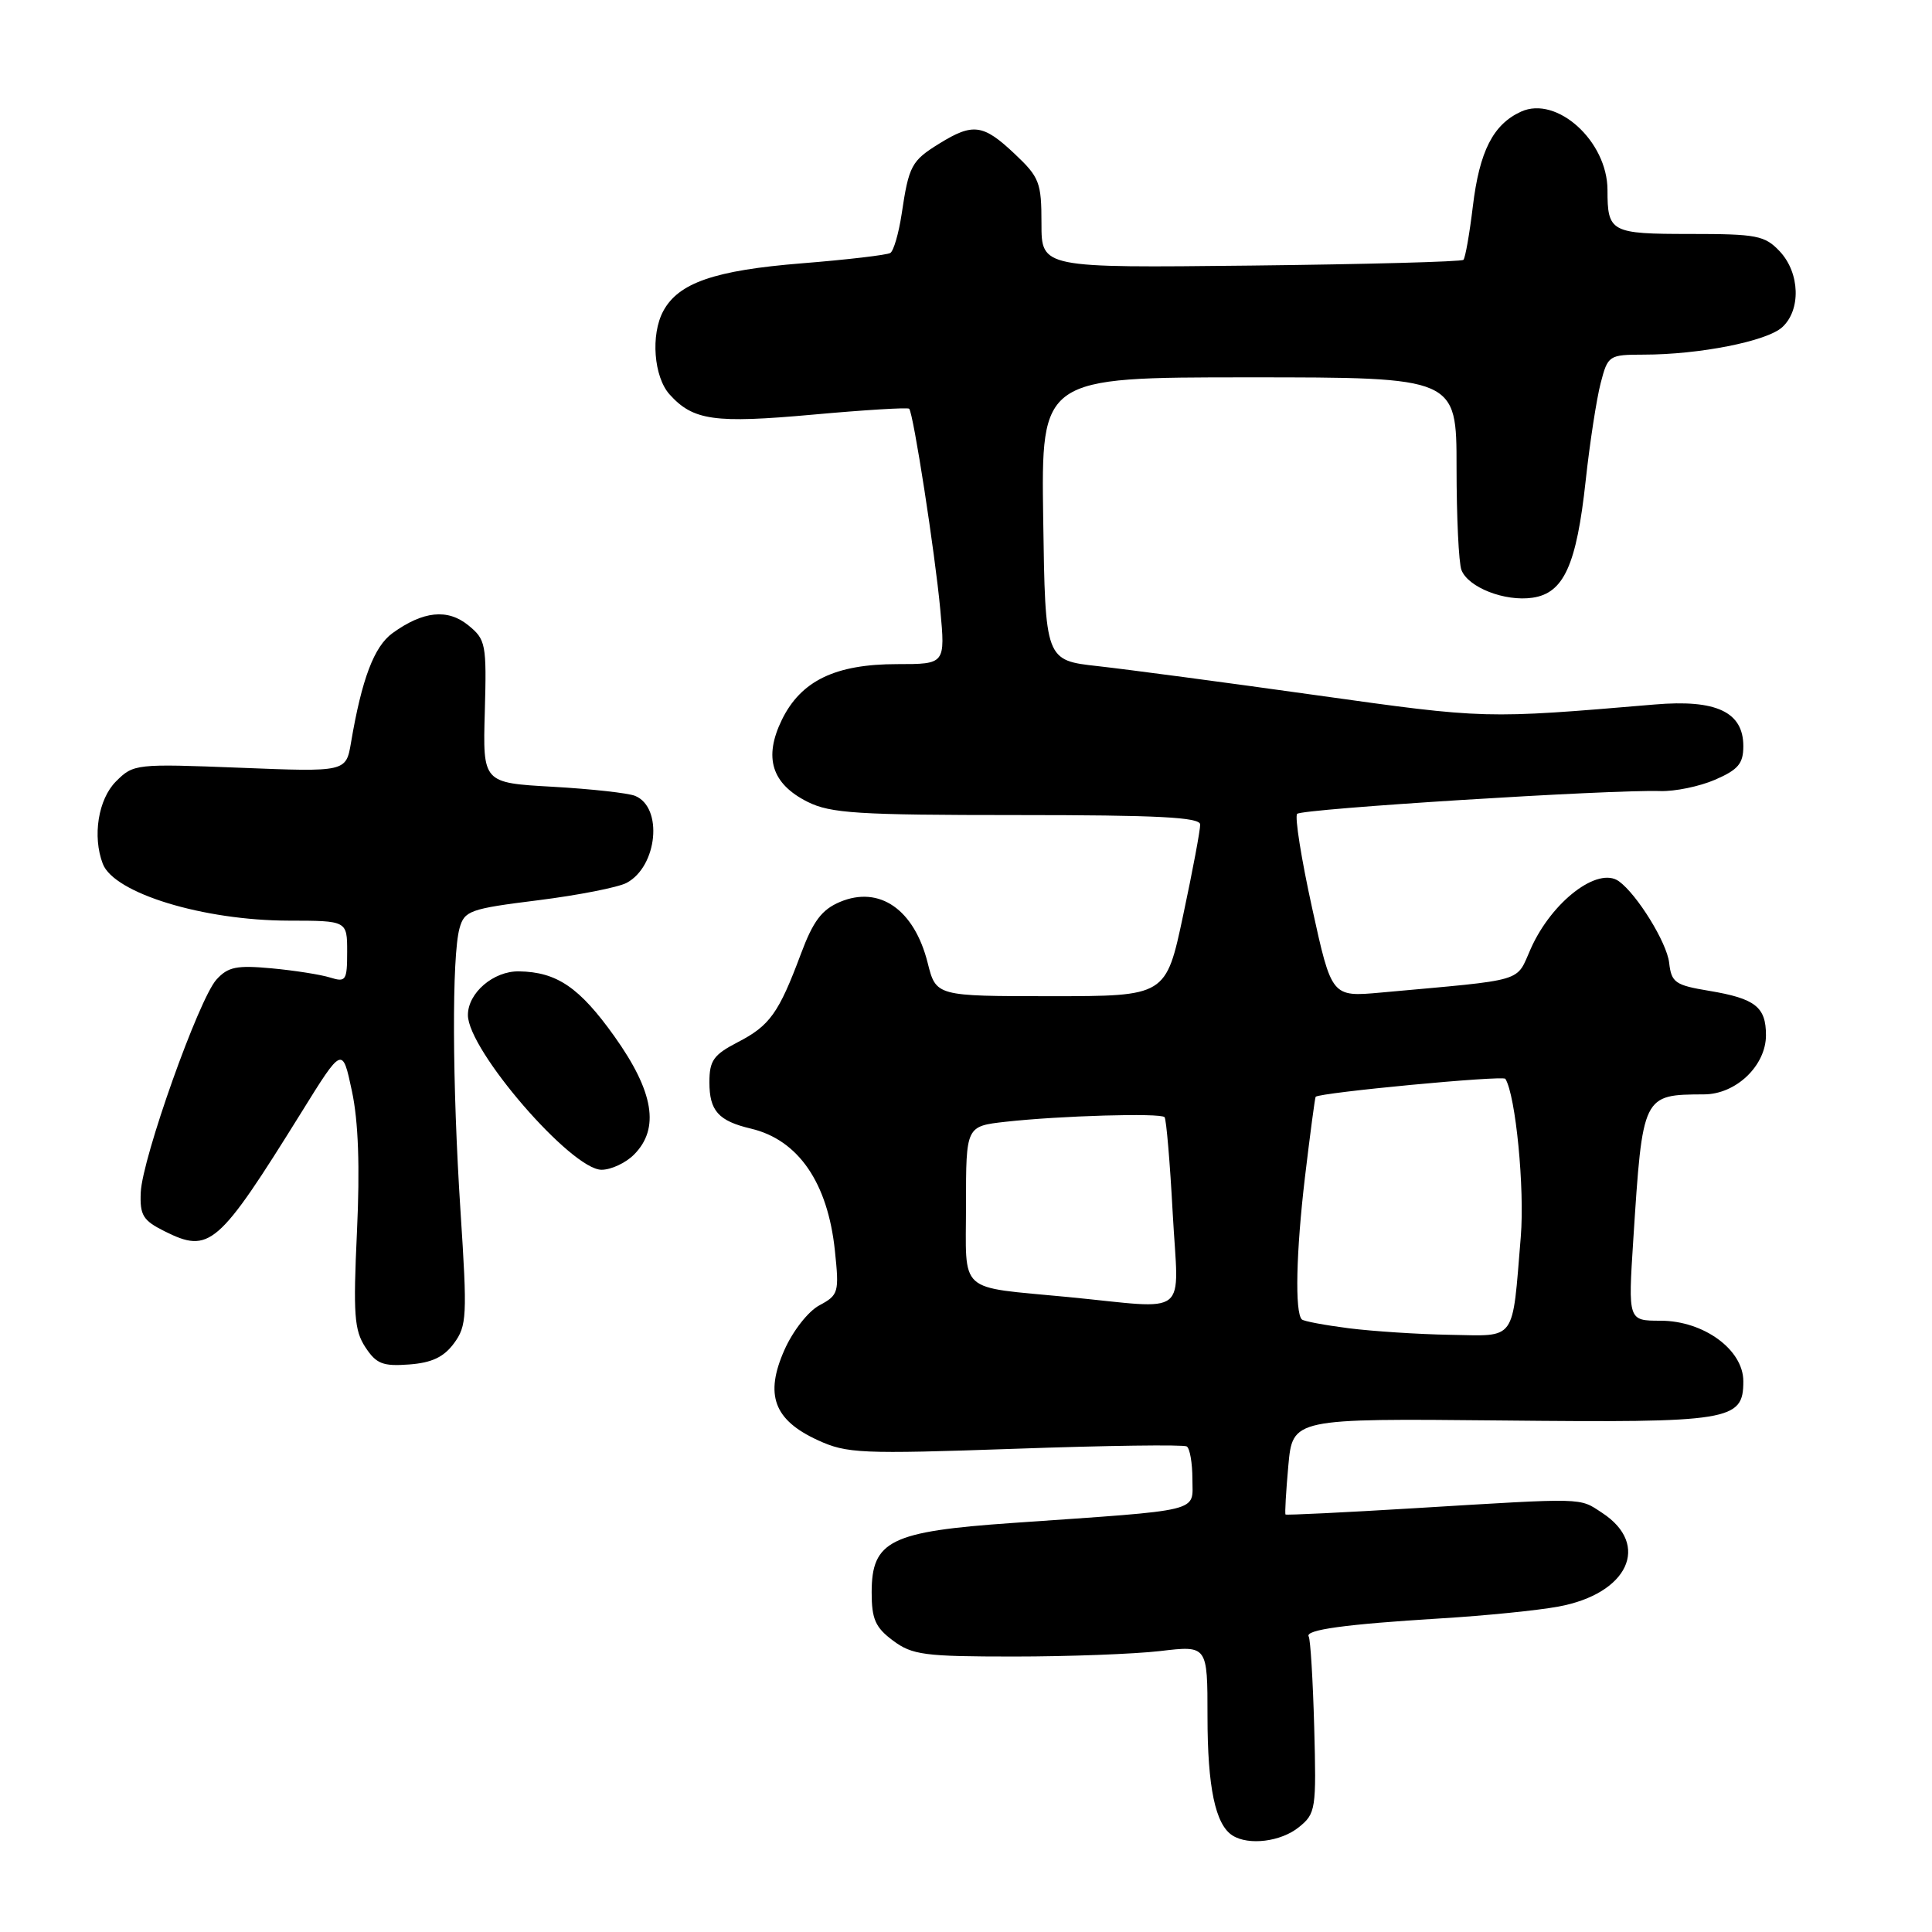 <?xml version="1.0" encoding="UTF-8" standalone="no"?>
<!DOCTYPE svg PUBLIC "-//W3C//DTD SVG 1.1//EN" "http://www.w3.org/Graphics/SVG/1.1/DTD/svg11.dtd" >
<svg xmlns="http://www.w3.org/2000/svg" xmlns:xlink="http://www.w3.org/1999/xlink" version="1.1" viewBox="0 0 256 256">
 <g >
 <path fill="currentColor"
d=" M 172.11 242.11 C 174.35 240.30 174.43 239.74 174.14 228.88 C 173.97 222.64 173.64 217.23 173.41 216.85 C 172.86 215.96 178.22 215.22 191.00 214.44 C 196.78 214.09 203.75 213.39 206.50 212.88 C 215.74 211.18 218.76 204.69 212.29 200.46 C 209.20 198.43 210.27 198.46 187.52 199.84 C 178.18 200.41 170.45 200.78 170.34 200.68 C 170.23 200.57 170.40 197.66 170.71 194.21 C 171.28 187.95 171.28 187.95 198.89 188.22 C 229.39 188.53 231.00 188.27 231.00 183.02 C 231.00 178.84 225.74 175.00 220.02 175.00 C 215.73 175.00 215.73 175.00 216.42 164.25 C 217.66 145.00 217.64 145.05 225.80 145.01 C 230.03 145.00 234.00 141.20 234.00 137.17 C 234.00 133.42 232.58 132.31 226.47 131.29 C 221.96 130.54 221.47 130.20 221.17 127.56 C 220.86 124.89 216.93 118.52 214.51 116.77 C 211.75 114.78 205.66 119.42 202.86 125.65 C 200.79 130.25 202.52 129.74 182.97 131.52 C 176.45 132.11 176.45 132.11 173.86 120.31 C 172.43 113.81 171.54 108.20 171.88 107.84 C 172.51 107.17 213.51 104.60 220.00 104.82 C 221.93 104.88 225.19 104.21 227.25 103.32 C 230.32 101.99 231.00 101.18 231.00 98.87 C 231.00 94.34 227.42 92.65 219.25 93.35 C 196.69 95.26 196.93 95.27 174.50 92.13 C 162.40 90.43 149.35 88.70 145.50 88.27 C 138.50 87.50 138.50 87.50 138.23 68.75 C 137.96 50.00 137.96 50.00 165.48 50.00 C 193.00 50.00 193.00 50.00 193.00 61.92 C 193.00 68.47 193.29 74.60 193.65 75.53 C 194.54 77.84 199.41 79.74 203.07 79.20 C 207.21 78.60 208.90 74.87 210.11 63.69 C 210.66 58.63 211.56 52.81 212.10 50.75 C 213.05 47.09 213.19 47.00 217.79 46.99 C 225.17 46.99 234.09 45.22 236.14 43.37 C 238.66 41.09 238.51 36.17 235.83 33.31 C 233.84 31.20 232.80 31.00 223.93 31.00 C 213.43 31.00 213.00 30.77 213.00 25.17 C 212.99 18.71 206.29 12.64 201.55 14.79 C 197.85 16.48 196.04 20.03 195.16 27.34 C 194.72 30.99 194.16 34.18 193.91 34.43 C 193.66 34.68 180.98 35.02 165.73 35.19 C 138.00 35.50 138.00 35.50 138.00 29.62 C 138.00 24.17 137.74 23.49 134.43 20.37 C 130.28 16.45 128.92 16.27 124.47 19.02 C 120.77 21.31 120.43 21.93 119.47 28.38 C 119.08 30.94 118.41 33.25 117.97 33.52 C 117.53 33.79 112.26 34.41 106.26 34.89 C 94.67 35.82 89.89 37.48 87.88 41.23 C 86.20 44.36 86.63 49.93 88.72 52.26 C 91.85 55.73 94.65 56.12 107.72 54.94 C 114.56 54.32 120.30 53.97 120.47 54.16 C 121.03 54.76 123.89 73.23 124.59 80.75 C 125.26 88.00 125.26 88.00 118.88 88.00 C 110.69 88.00 106.13 90.20 103.60 95.38 C 101.16 100.39 102.25 103.86 107.01 106.25 C 110.05 107.77 113.66 108.00 134.75 108.00 C 153.47 108.00 159.01 108.29 159.03 109.25 C 159.05 109.94 158.04 115.34 156.78 121.25 C 154.50 132.00 154.50 132.00 139.26 132.00 C 124.03 132.00 124.03 132.00 122.92 127.58 C 121.14 120.51 116.54 117.31 111.30 119.51 C 108.89 120.53 107.75 122.04 106.13 126.38 C 103.19 134.25 102.00 135.91 97.75 138.10 C 94.55 139.76 94.00 140.53 94.00 143.40 C 94.00 147.19 95.19 148.53 99.51 149.55 C 105.79 151.04 109.69 156.72 110.63 165.74 C 111.21 171.26 111.11 171.60 108.58 172.96 C 107.09 173.75 105.05 176.36 103.93 178.90 C 101.31 184.82 102.54 188.16 108.36 190.83 C 112.21 192.60 114.03 192.68 134.50 191.97 C 146.60 191.54 156.84 191.40 157.25 191.66 C 157.66 191.91 158.00 193.86 158.00 195.99 C 158.00 200.44 159.69 200.02 134.17 201.80 C 117.98 202.92 115.50 204.15 115.50 211.00 C 115.50 214.54 115.99 215.65 118.33 217.39 C 120.87 219.29 122.49 219.50 134.33 219.50 C 141.57 219.50 150.31 219.17 153.75 218.77 C 160.00 218.03 160.00 218.03 160.00 227.45 C 160.00 236.81 161.04 241.77 163.31 243.21 C 165.45 244.57 169.73 244.04 172.11 242.11 Z  M 60.15 178.00 C 61.86 175.68 61.93 174.41 61.02 160.50 C 59.92 143.58 59.86 126.73 60.89 123.00 C 61.54 120.67 62.25 120.42 71.29 119.29 C 76.63 118.62 81.92 117.58 83.04 116.98 C 87.12 114.79 87.88 106.99 84.16 105.46 C 83.25 105.08 78.33 104.54 73.24 104.25 C 63.97 103.73 63.97 103.73 64.24 94.28 C 64.49 85.33 64.37 84.74 62.06 82.86 C 59.31 80.62 56.06 80.96 52.00 83.90 C 49.57 85.67 47.94 89.96 46.51 98.40 C 45.85 102.29 45.85 102.29 31.79 101.73 C 17.99 101.19 17.69 101.22 15.37 103.54 C 13.01 105.90 12.23 110.82 13.62 114.46 C 15.12 118.36 26.93 121.97 38.25 121.99 C 46.00 122.00 46.00 122.00 46.00 126.12 C 46.00 129.93 45.83 130.18 43.75 129.53 C 42.51 129.14 39.02 128.59 36.00 128.31 C 31.36 127.88 30.21 128.11 28.68 129.80 C 26.34 132.39 18.85 153.44 18.65 158.00 C 18.52 161.03 18.95 161.72 21.79 163.14 C 27.78 166.13 28.88 165.18 39.94 147.39 C 45.37 138.64 45.37 138.64 46.63 144.57 C 47.49 148.58 47.70 154.62 47.30 163.20 C 46.79 174.15 46.94 176.26 48.41 178.51 C 49.86 180.72 50.73 181.06 54.21 180.80 C 57.20 180.58 58.80 179.83 60.15 178.00 Z  M 84.00 153.00 C 87.45 149.55 86.64 144.66 81.41 137.32 C 76.78 130.83 73.79 128.79 68.76 128.71 C 65.39 128.66 62.00 131.56 62.00 134.50 C 62.00 139.14 75.71 155.00 79.71 155.00 C 80.97 155.00 82.90 154.10 84.00 153.00 Z  M 178.71 176.00 C 175.53 175.59 172.73 175.07 172.50 174.83 C 171.56 173.90 171.74 165.93 172.91 156.01 C 173.60 150.23 174.24 145.43 174.33 145.33 C 174.90 144.77 199.17 142.47 199.47 142.95 C 200.84 145.17 202.04 157.49 201.51 163.90 C 200.35 177.94 201.01 177.02 192.17 176.87 C 187.95 176.80 181.90 176.40 178.71 176.00 Z  M 141.50 171.86 C 126.71 170.43 128.00 171.60 128.00 159.60 C 128.00 149.23 128.00 149.23 133.25 148.64 C 140.45 147.84 153.80 147.45 154.31 148.03 C 154.54 148.29 155.03 154.01 155.39 160.75 C 156.16 174.83 157.89 173.45 141.50 171.86 Z "/>
</g>
</svg>